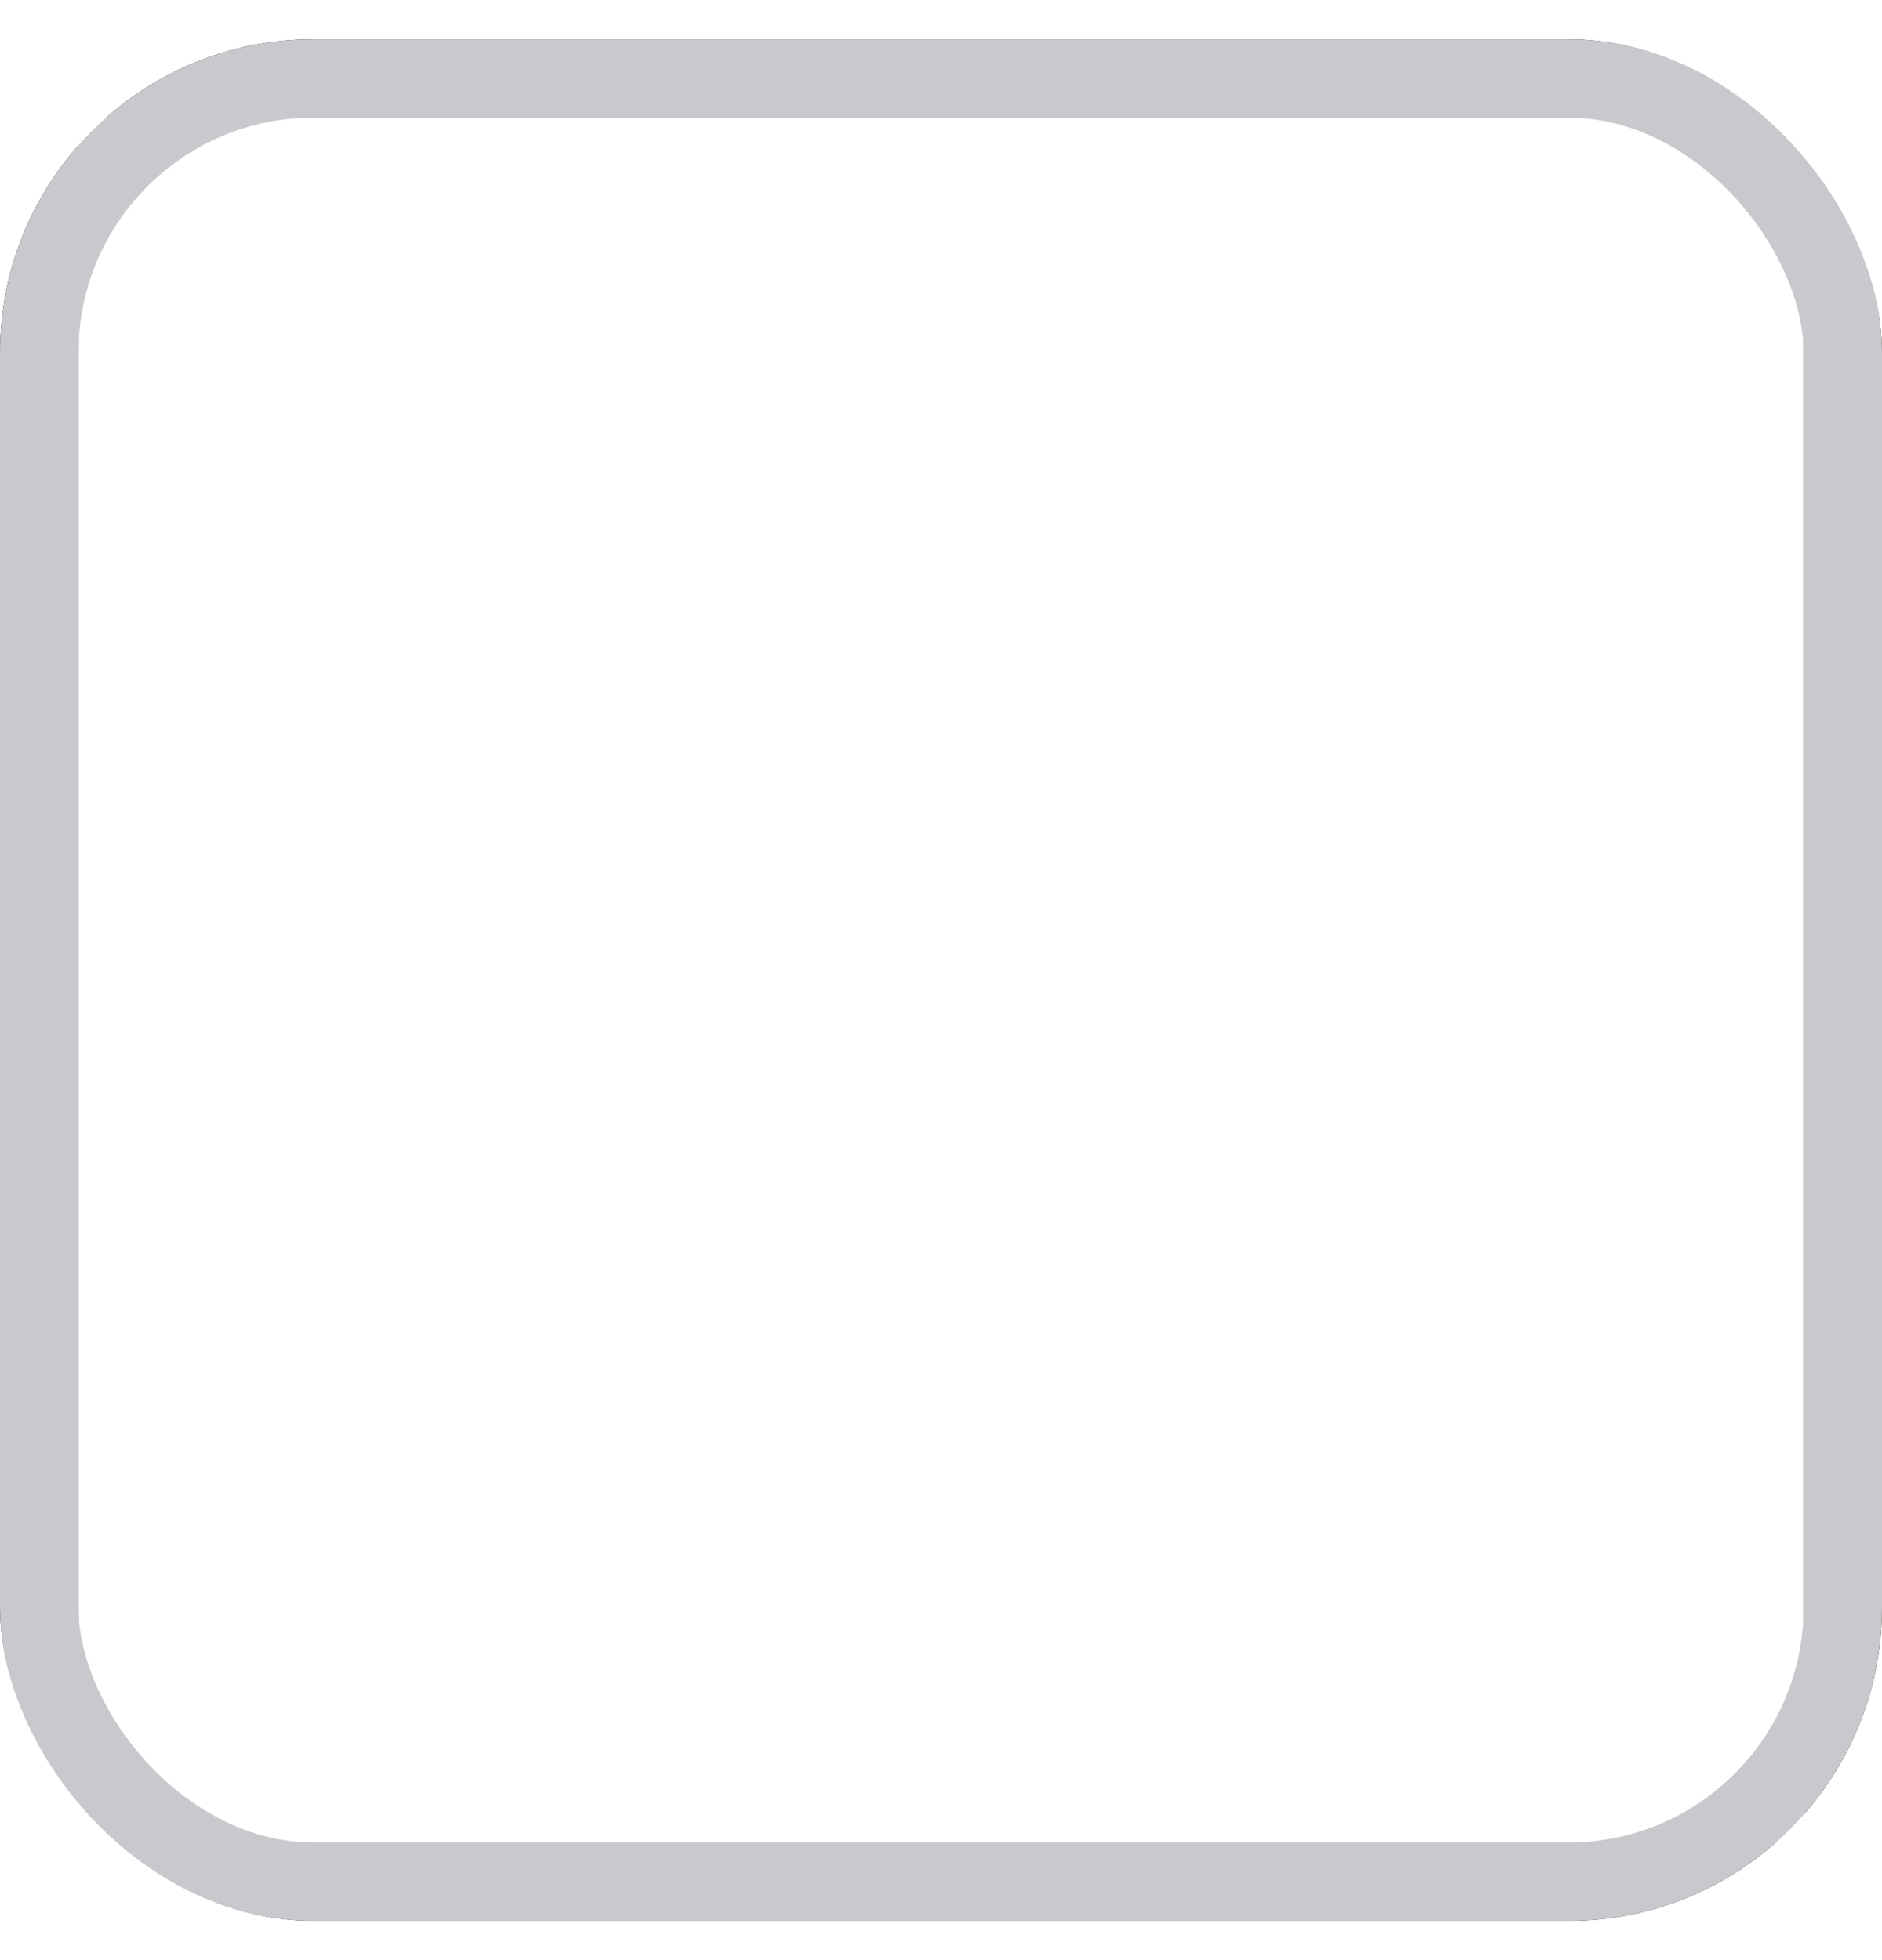 <svg width="24" height="25" viewBox="0 0 24 25" fill="none" xmlns="http://www.w3.org/2000/svg">
<g clip-path="url(#clip0_143_1418)">
<rect x="0.5" y="1" width="23" height="23" stroke="#1A1A1A"/>
</g>
<rect x="0.5" y="1" width="23" height="23" rx="3.5" stroke="#C8C9CD"/>
<defs>
<clipPath id="clip0_143_1418">
<rect y="0.5" width="24" height="24" rx="4" fill="white"/>
</clipPath>
</defs>
</svg>
